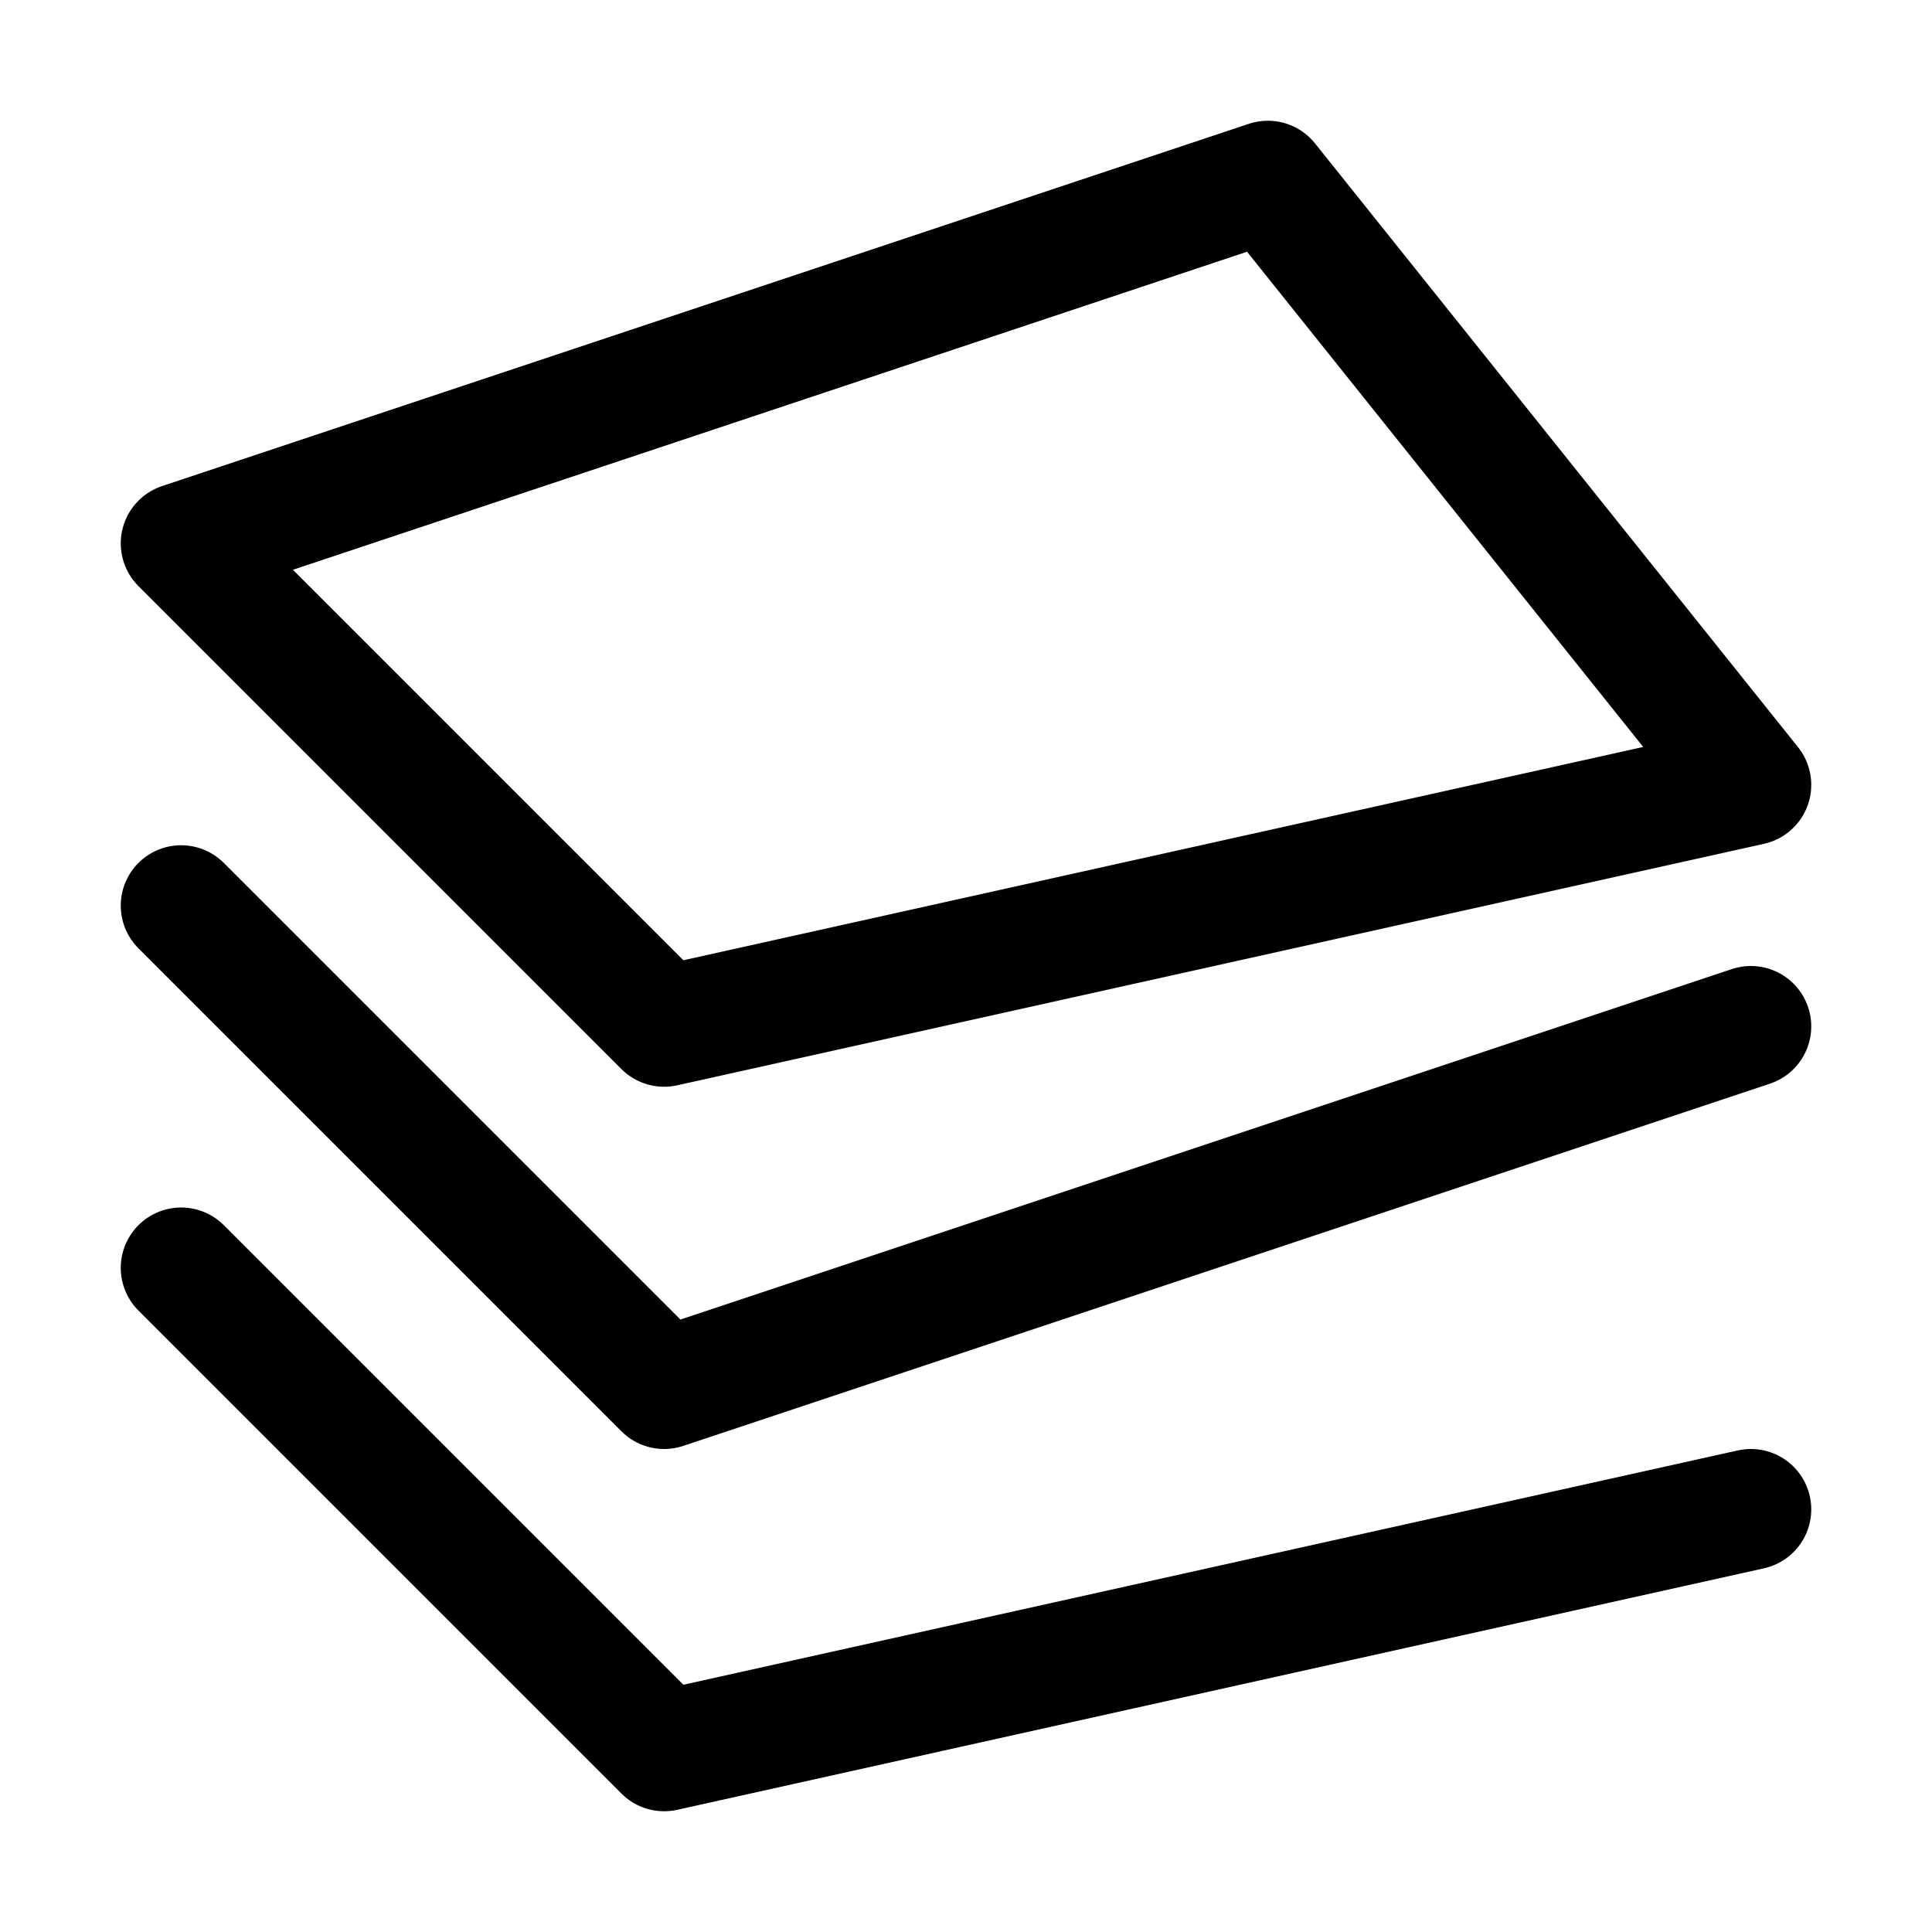 <?xml version="1.0" encoding="UTF-8" standalone="no"?>
<!DOCTYPE svg PUBLIC "-//W3C//DTD SVG 1.1//EN" "http://www.w3.org/Graphics/SVG/1.1/DTD/svg11.dtd">
<svg width="100%" height="100%" viewBox="0 0 16 16" version="1.1" xmlns="http://www.w3.org/2000/svg" xmlns:xlink="http://www.w3.org/1999/xlink" xml:space="preserve" xmlns:serif="http://www.serif.com/" style="fill-rule:evenodd;clip-rule:evenodd;stroke-linecap:round;stroke-linejoin:round;stroke-miterlimit:1.5;">
    <path d="M10.5,1.5L14.5,6.5L5.5,8.5L1.5,4.5L10.5,1.5Z" style="fill:none;stroke:black;stroke-width:1px;"/>
    <g transform="matrix(1,0,0,1,0,3)">
        <path d="M14.5,5.5L5.5,8.5L1.5,4.5" style="fill:none;stroke:black;stroke-width:1px;"/>
    </g>
    <g transform="matrix(1,0,0,1,0,7)">
        <path d="M14.5,5.5L5.5,7.5L1.5,3.5" style="fill:none;stroke:black;stroke-width:1px;"/>
    </g>
</svg>
